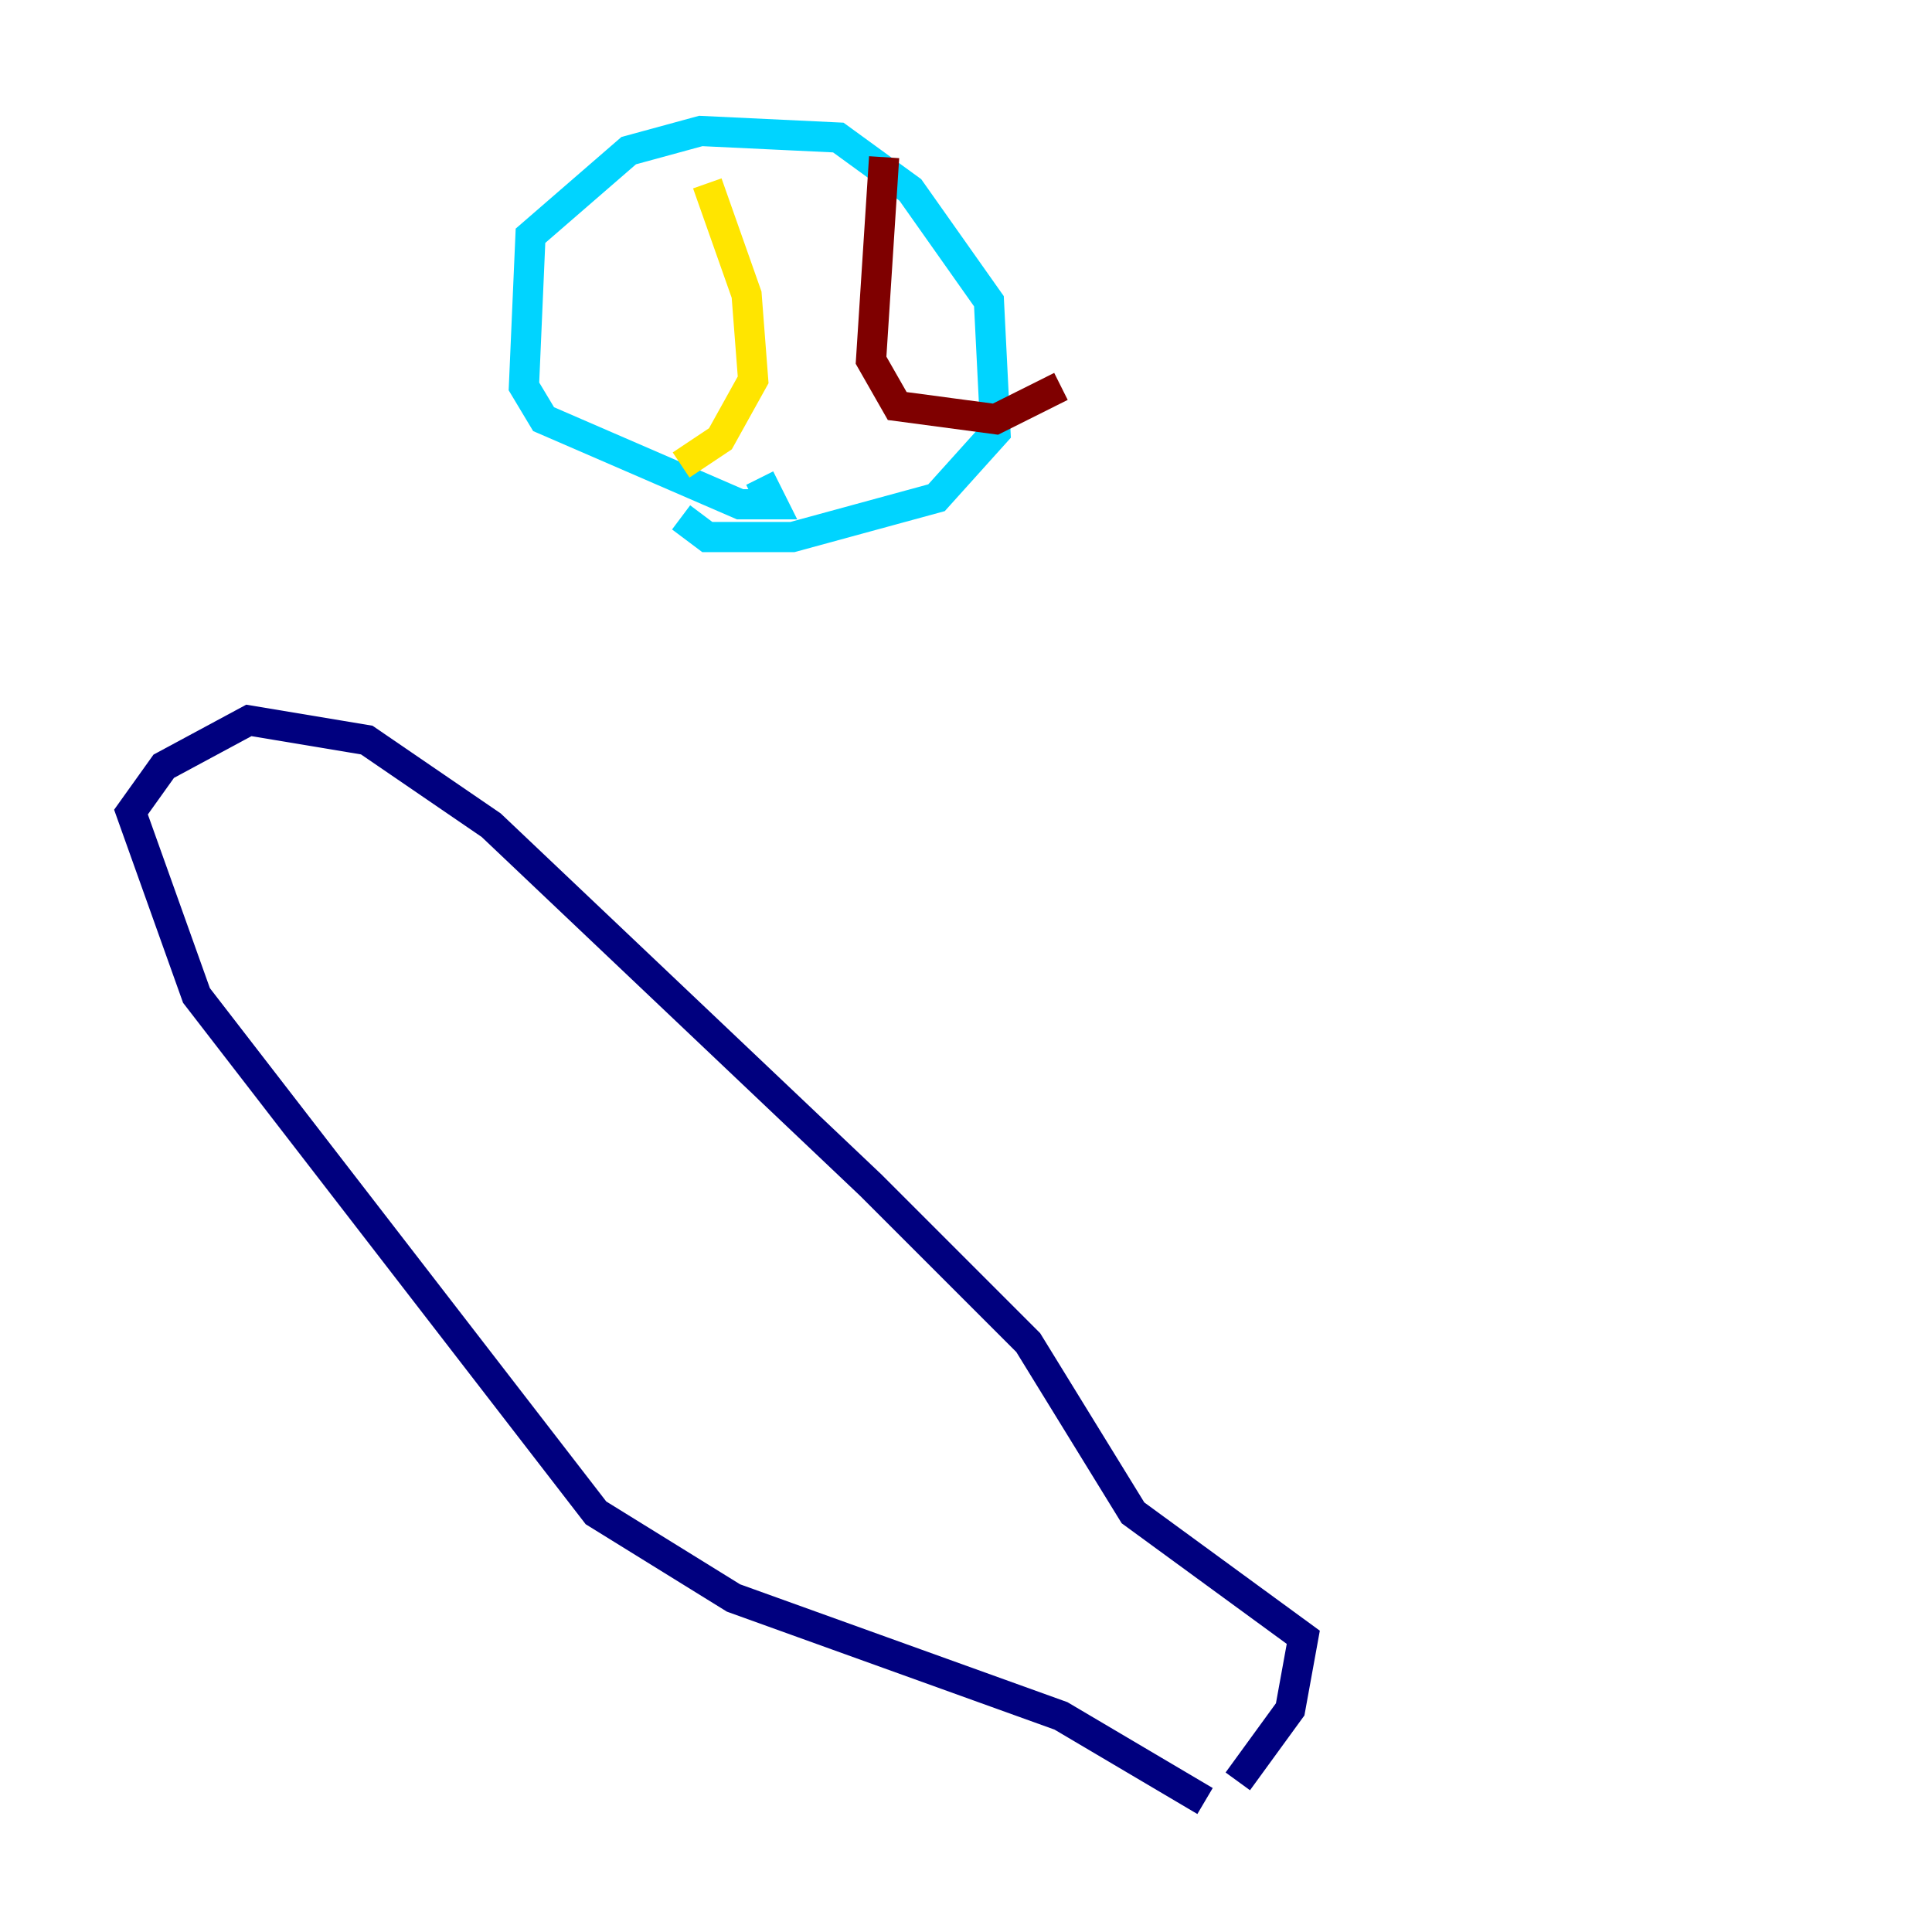 <?xml version="1.0" encoding="utf-8" ?>
<svg baseProfile="tiny" height="128" version="1.2" viewBox="0,0,128,128" width="128" xmlns="http://www.w3.org/2000/svg" xmlns:ev="http://www.w3.org/2001/xml-events" xmlns:xlink="http://www.w3.org/1999/xlink"><defs /><polyline fill="none" points="79.837,119.322 70.291,113.681 48.597,105.871 39.485,100.231 13.017,65.953 8.678,53.803 10.848,50.766 16.488,47.729 24.298,49.031 32.542,54.671 57.709,78.536 68.122,88.949 75.064,100.231 86.346,108.475 85.478,113.248 82.007,118.02" stroke="#00007f" stroke-width="2" /><polyline fill="none" points="50.332,31.675 51.2,33.41 49.031,33.41 36.014,27.77 34.712,25.6 35.146,15.62 41.654,9.98 46.427,8.678 55.539,9.112 60.312,12.583 65.519,19.959 65.953,28.637 62.047,32.976 52.502,35.58 46.861,35.58 45.125,34.278" stroke="#00d4ff" stroke-width="2" /><polyline fill="none" points="45.125,30.807 47.729,29.071 49.898,25.166 49.464,19.525 46.861,12.149" stroke="#ffe500" stroke-width="2" /><polyline fill="none" points="58.576,10.414 57.709,23.864 59.444,26.902 65.953,27.77 70.291,25.6" stroke="#7f0000" stroke-width="2" /></svg>